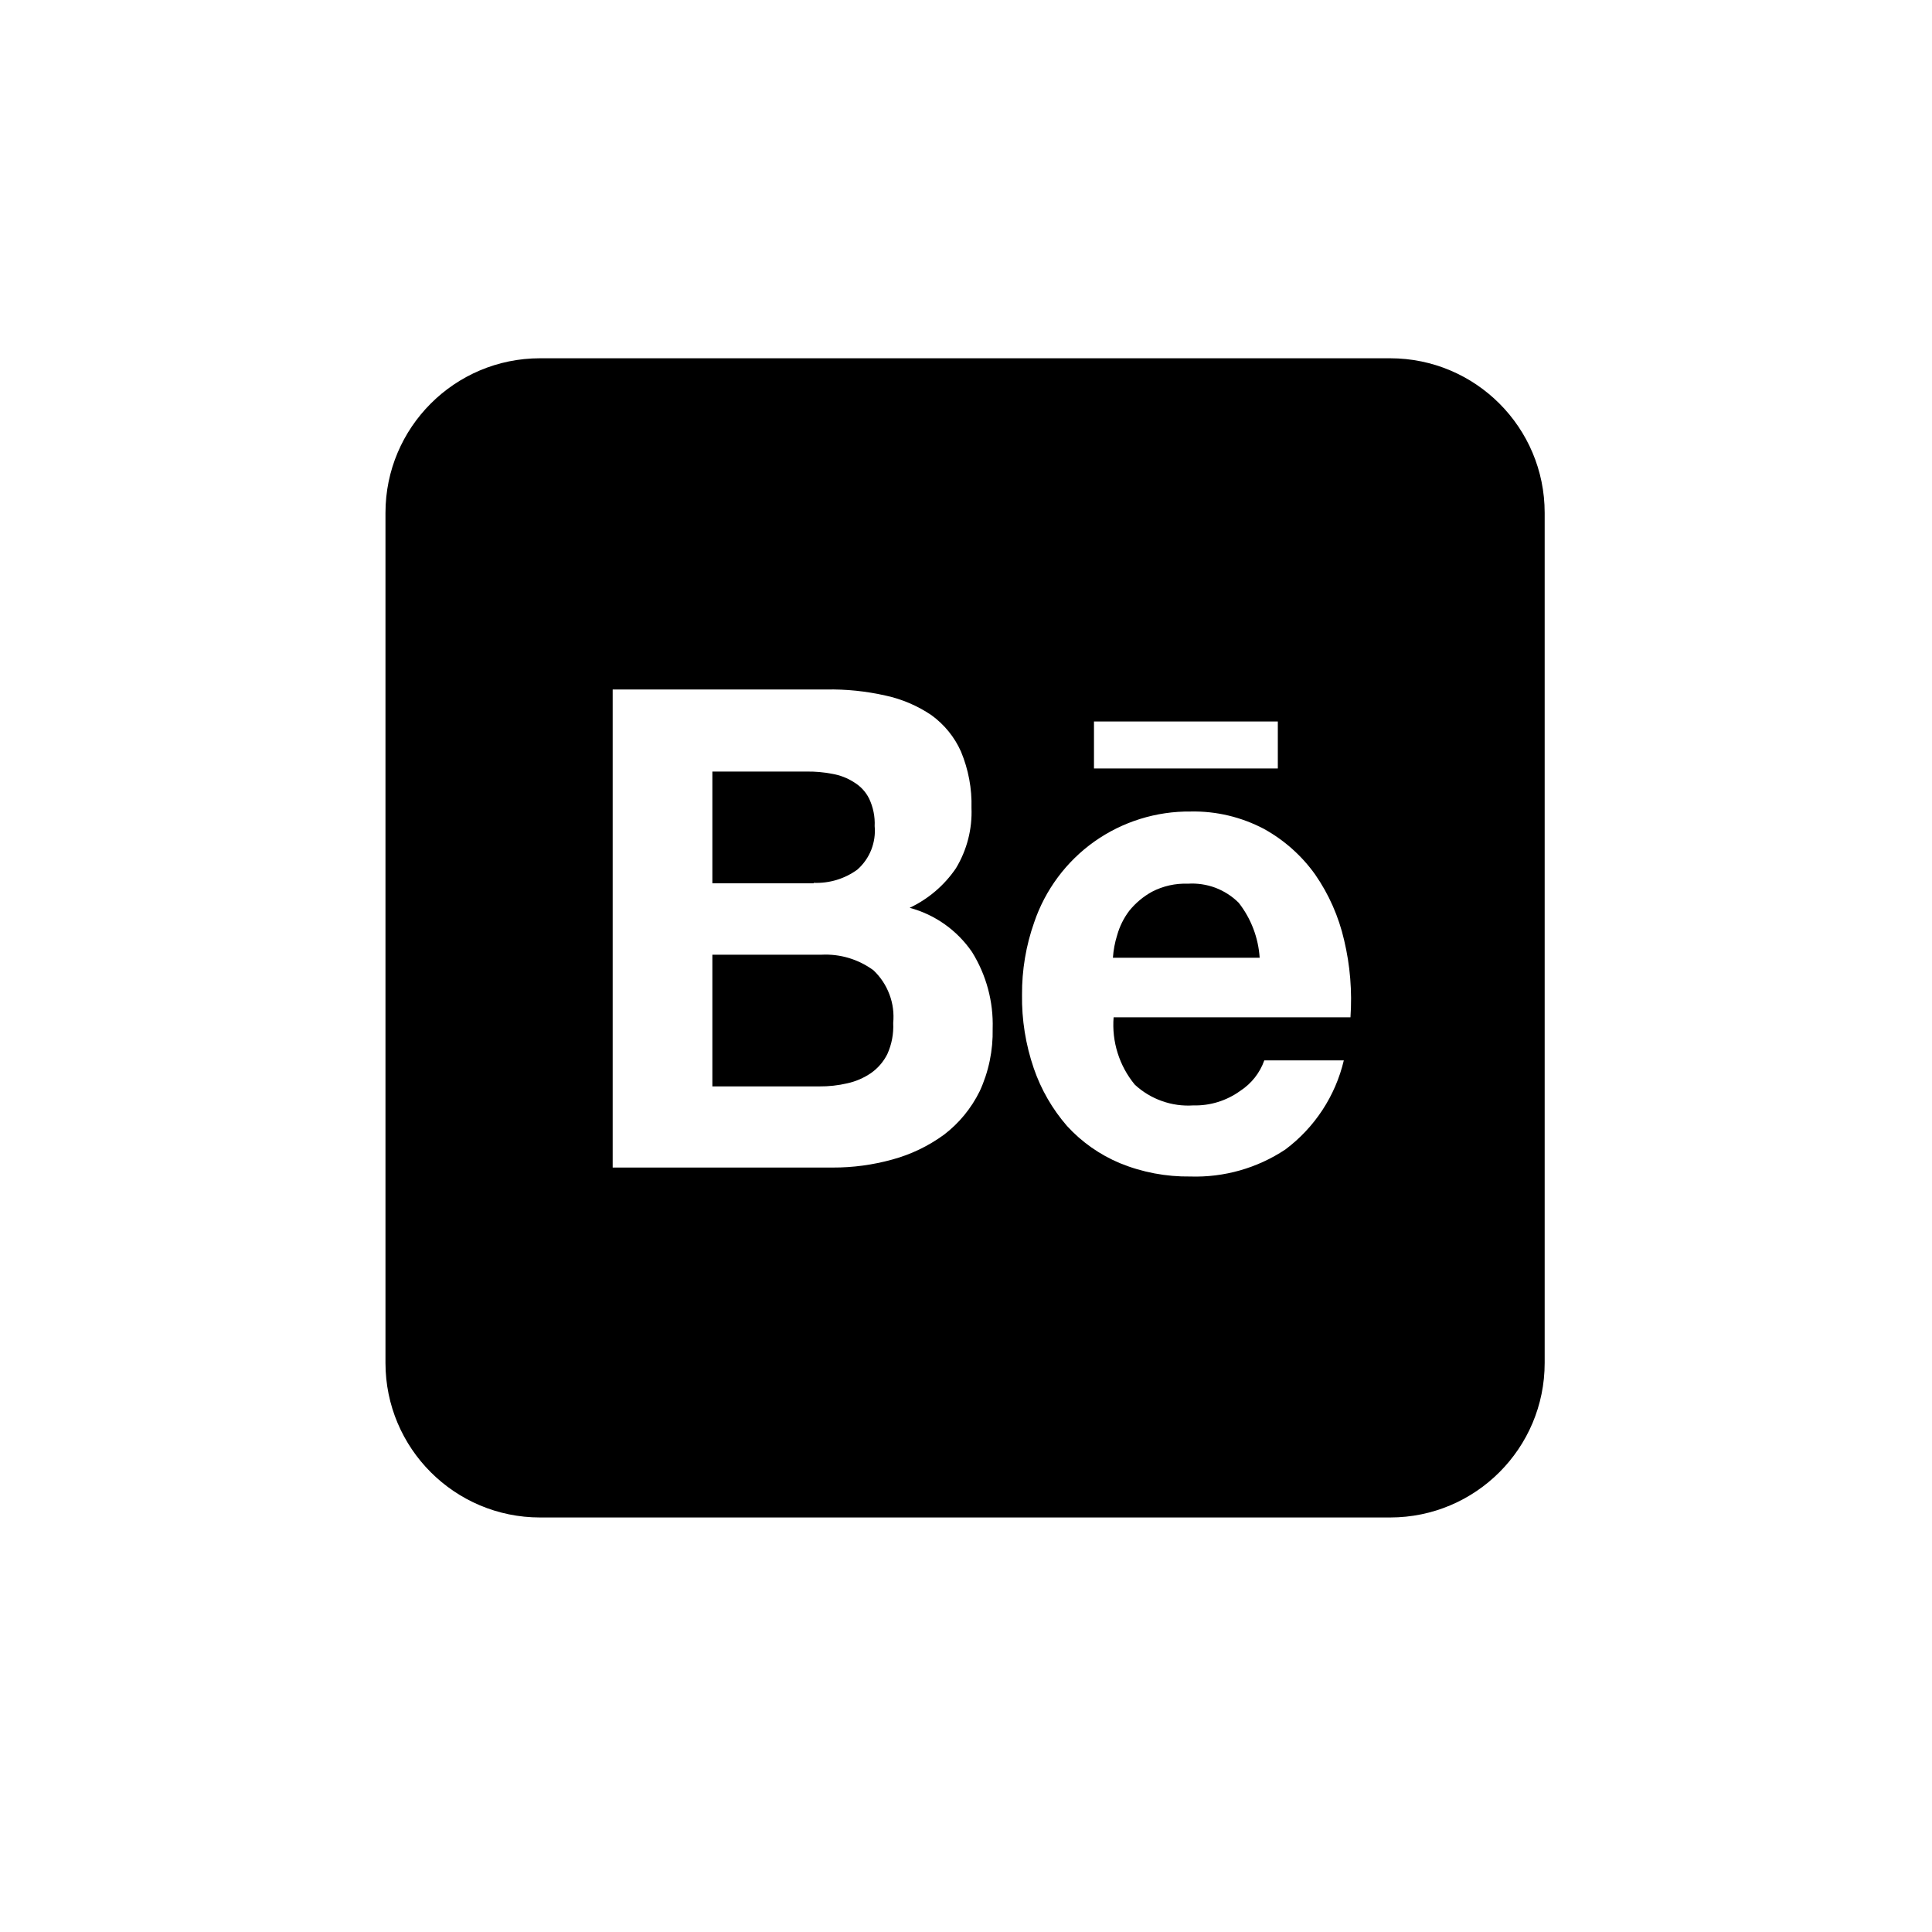 <svg
  width="25"
  height="25"
  viewBox="0 0 25 25"
  fill="none"
  xmlns="http://www.w3.org/2000/svg"
>
  <path
    fill-rule="evenodd"
    clip-rule="evenodd"
    d="M6.988 4.636C5.884 4.636 4.988 5.532 4.988 6.636V17.636C4.988 18.741 5.884 19.636 6.988 19.636H17.988C19.093 19.636 19.988 18.741 19.988 17.636V6.636C19.988 5.532 19.093 4.636 17.988 4.636H6.988ZM11.461 9.001C11.209 8.944 10.951 8.917 10.693 8.922H7.928V15.108H10.776C11.036 15.109 11.294 15.074 11.544 15.005C11.785 14.94 12.012 14.831 12.214 14.684C12.41 14.535 12.568 14.342 12.677 14.121C12.794 13.868 12.851 13.591 12.845 13.312C12.856 12.962 12.763 12.617 12.578 12.319C12.386 12.039 12.1 11.835 11.771 11.747C12.013 11.633 12.22 11.456 12.37 11.235C12.512 11 12.582 10.728 12.571 10.454C12.578 10.204 12.531 9.956 12.435 9.725C12.352 9.538 12.22 9.376 12.054 9.255C11.874 9.133 11.673 9.047 11.461 9.001ZM11.095 11.252C10.931 11.372 10.732 11.432 10.529 11.424V11.43H9.218V9.984H10.435C10.547 9.982 10.658 9.992 10.767 10.013C10.868 10.03 10.965 10.067 11.05 10.122C11.135 10.173 11.203 10.246 11.247 10.335C11.299 10.446 11.324 10.567 11.318 10.69C11.328 10.794 11.312 10.899 11.274 10.997C11.235 11.095 11.174 11.182 11.095 11.252ZM10.964 14.018C10.845 14.046 10.723 14.059 10.6 14.058H9.218V12.354H10.627C10.869 12.341 11.107 12.412 11.302 12.555C11.394 12.642 11.465 12.749 11.509 12.867C11.554 12.985 11.57 13.112 11.558 13.238C11.565 13.376 11.539 13.514 11.482 13.64C11.433 13.738 11.36 13.823 11.27 13.886C11.177 13.949 11.074 13.994 10.964 14.018ZM14.684 14.035C14.785 14.129 14.904 14.201 15.034 14.247C15.165 14.294 15.303 14.313 15.44 14.304C15.659 14.31 15.873 14.243 16.05 14.115C16.194 14.021 16.303 13.883 16.36 13.721H17.389C17.28 14.182 17.012 14.59 16.633 14.874C16.269 15.116 15.839 15.238 15.402 15.224C15.091 15.228 14.781 15.17 14.493 15.052C14.232 14.943 13.998 14.779 13.807 14.57C13.617 14.351 13.471 14.098 13.377 13.824C13.272 13.518 13.22 13.195 13.225 12.871C13.223 12.553 13.276 12.236 13.382 11.936C13.525 11.514 13.798 11.147 14.162 10.889C14.526 10.632 14.962 10.496 15.408 10.501C15.737 10.494 16.062 10.572 16.354 10.725C16.617 10.87 16.844 11.072 17.018 11.316C17.196 11.573 17.323 11.861 17.393 12.166C17.471 12.492 17.498 12.829 17.475 13.164H14.41C14.385 13.479 14.483 13.791 14.684 14.035ZM16.029 11.682C15.943 11.596 15.839 11.53 15.726 11.487C15.612 11.445 15.491 11.427 15.37 11.435C15.209 11.429 15.05 11.465 14.907 11.539C14.794 11.601 14.694 11.685 14.613 11.785C14.541 11.88 14.488 11.987 14.456 12.101C14.426 12.196 14.408 12.294 14.401 12.393H16.3C16.283 12.134 16.189 11.887 16.029 11.682L16.029 11.682ZM14.156 9.336H16.535V9.944H14.156V9.336Z"
    fill="currentColor"
  />
</svg>
